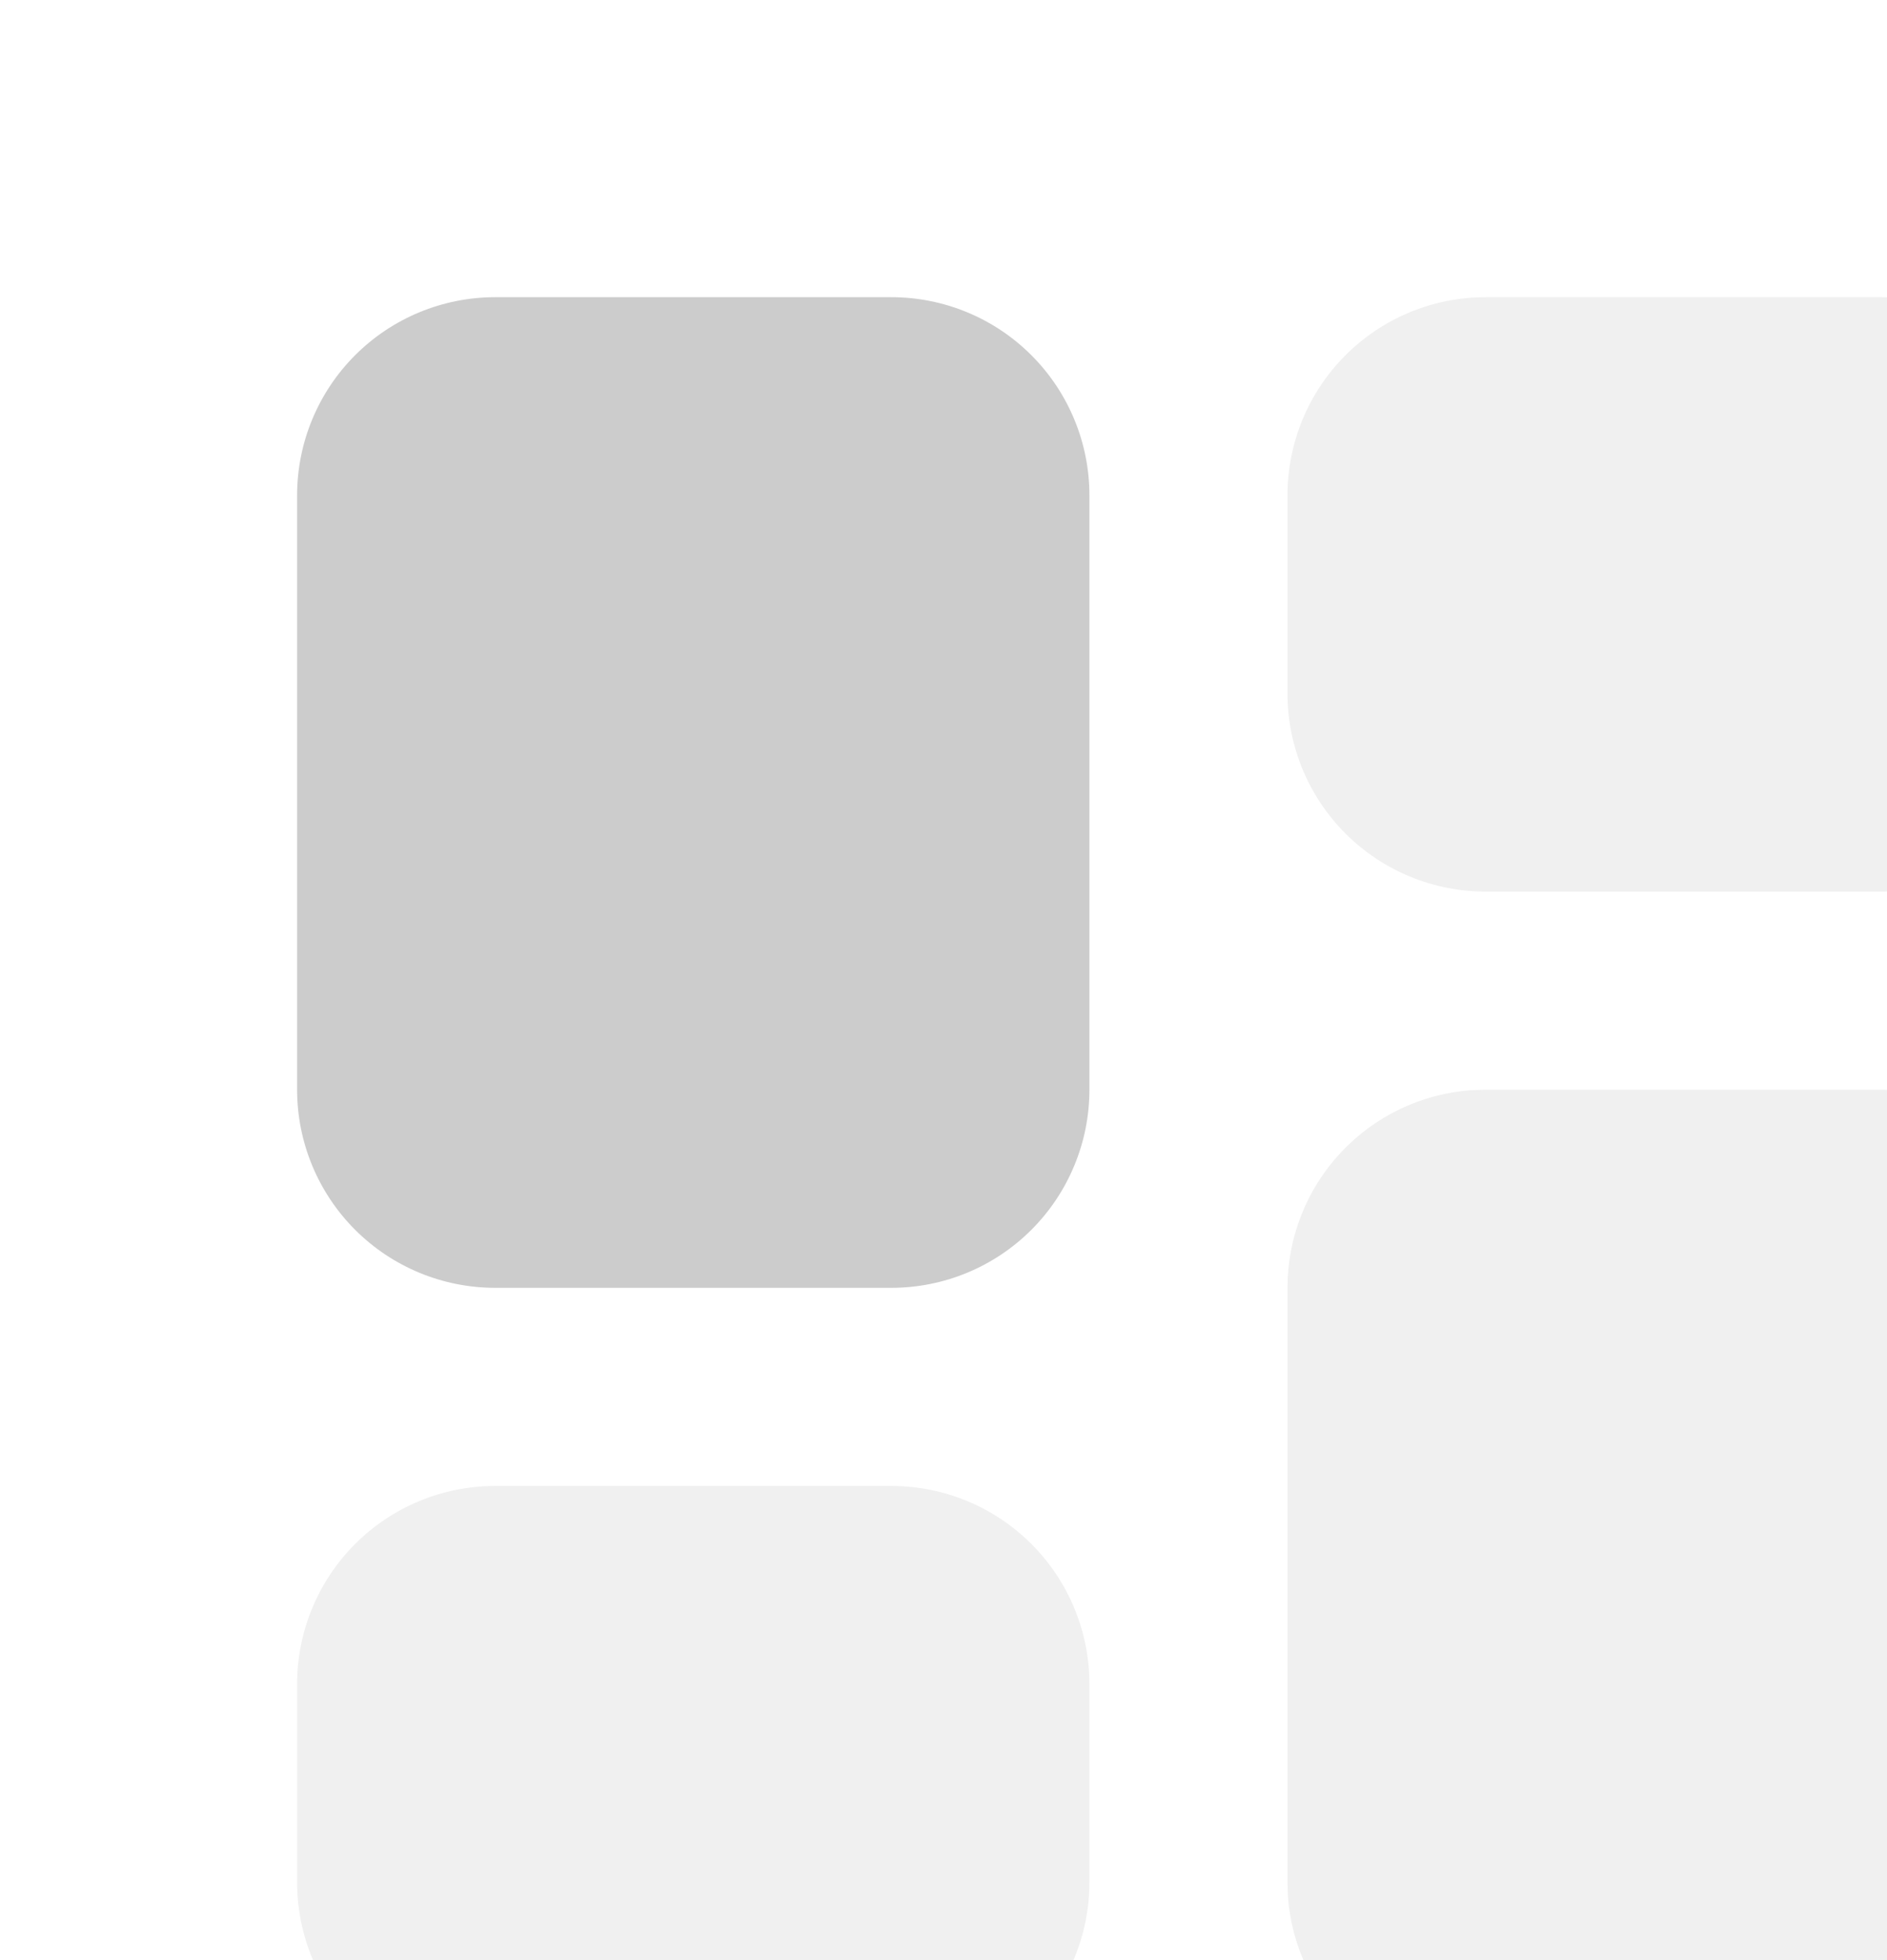 <svg width="104" height="108" viewBox="0 0 104 108" fill="none" xmlns="http://www.w3.org/2000/svg">
<g opacity="0.2">
<path opacity="0.3" fill-rule="evenodd" clip-rule="evenodd" d="M103.709 60.042C106.463 60.041 109.116 61.081 111.135 62.954C113.155 64.826 114.392 67.393 114.598 70.14L114.626 70.958V103.708C114.627 106.462 113.586 109.115 111.714 111.135C109.841 113.154 107.274 114.391 104.528 114.598L103.709 114.625H81.876C79.121 114.626 76.469 113.586 74.449 111.713C72.43 109.84 71.193 107.273 70.986 104.527L70.959 103.708V70.958C70.958 68.204 71.998 65.552 73.871 63.532C75.744 61.513 78.311 60.276 81.057 60.069L81.876 60.042H103.709ZM103.709 16.375C106.604 16.375 109.381 17.525 111.428 19.572C113.476 21.62 114.626 24.396 114.626 27.292V38.208C114.626 41.104 113.476 43.88 111.428 45.928C109.381 47.975 106.604 49.125 103.709 49.125H81.876C78.98 49.125 76.204 47.975 74.156 45.928C72.109 43.88 70.959 41.104 70.959 38.208V27.292C70.959 24.396 72.109 21.62 74.156 19.572C76.204 17.525 78.98 16.375 81.876 16.375H103.709Z" fill="black"/>
<path fill-rule="evenodd" clip-rule="evenodd" d="M49.125 16.375C52.02 16.375 54.797 17.525 56.844 19.572C58.892 21.62 60.042 24.396 60.042 27.292V60.042C60.042 62.937 58.892 65.714 56.844 67.761C54.797 69.808 52.02 70.958 49.125 70.958H27.292C24.396 70.958 21.62 69.808 19.572 67.761C17.525 65.714 16.375 62.937 16.375 60.042V27.292C16.375 24.396 17.525 21.62 19.572 19.572C21.62 17.525 24.396 16.375 27.292 16.375H49.125Z" fill="black"/>
<path opacity="0.3" fill-rule="evenodd" clip-rule="evenodd" d="M49.125 81.875C52.02 81.875 54.797 83.025 56.844 85.072C58.892 87.12 60.042 89.896 60.042 92.792V103.708C60.042 106.604 58.892 109.38 56.844 111.428C54.797 113.475 52.02 114.625 49.125 114.625H27.292C24.396 114.625 21.62 113.475 19.572 111.428C17.525 109.38 16.375 106.604 16.375 103.708V92.792C16.375 89.896 17.525 87.12 19.572 85.072C21.62 83.025 24.396 81.875 27.292 81.875H49.125Z" fill="black"/>
</g>
</svg>
